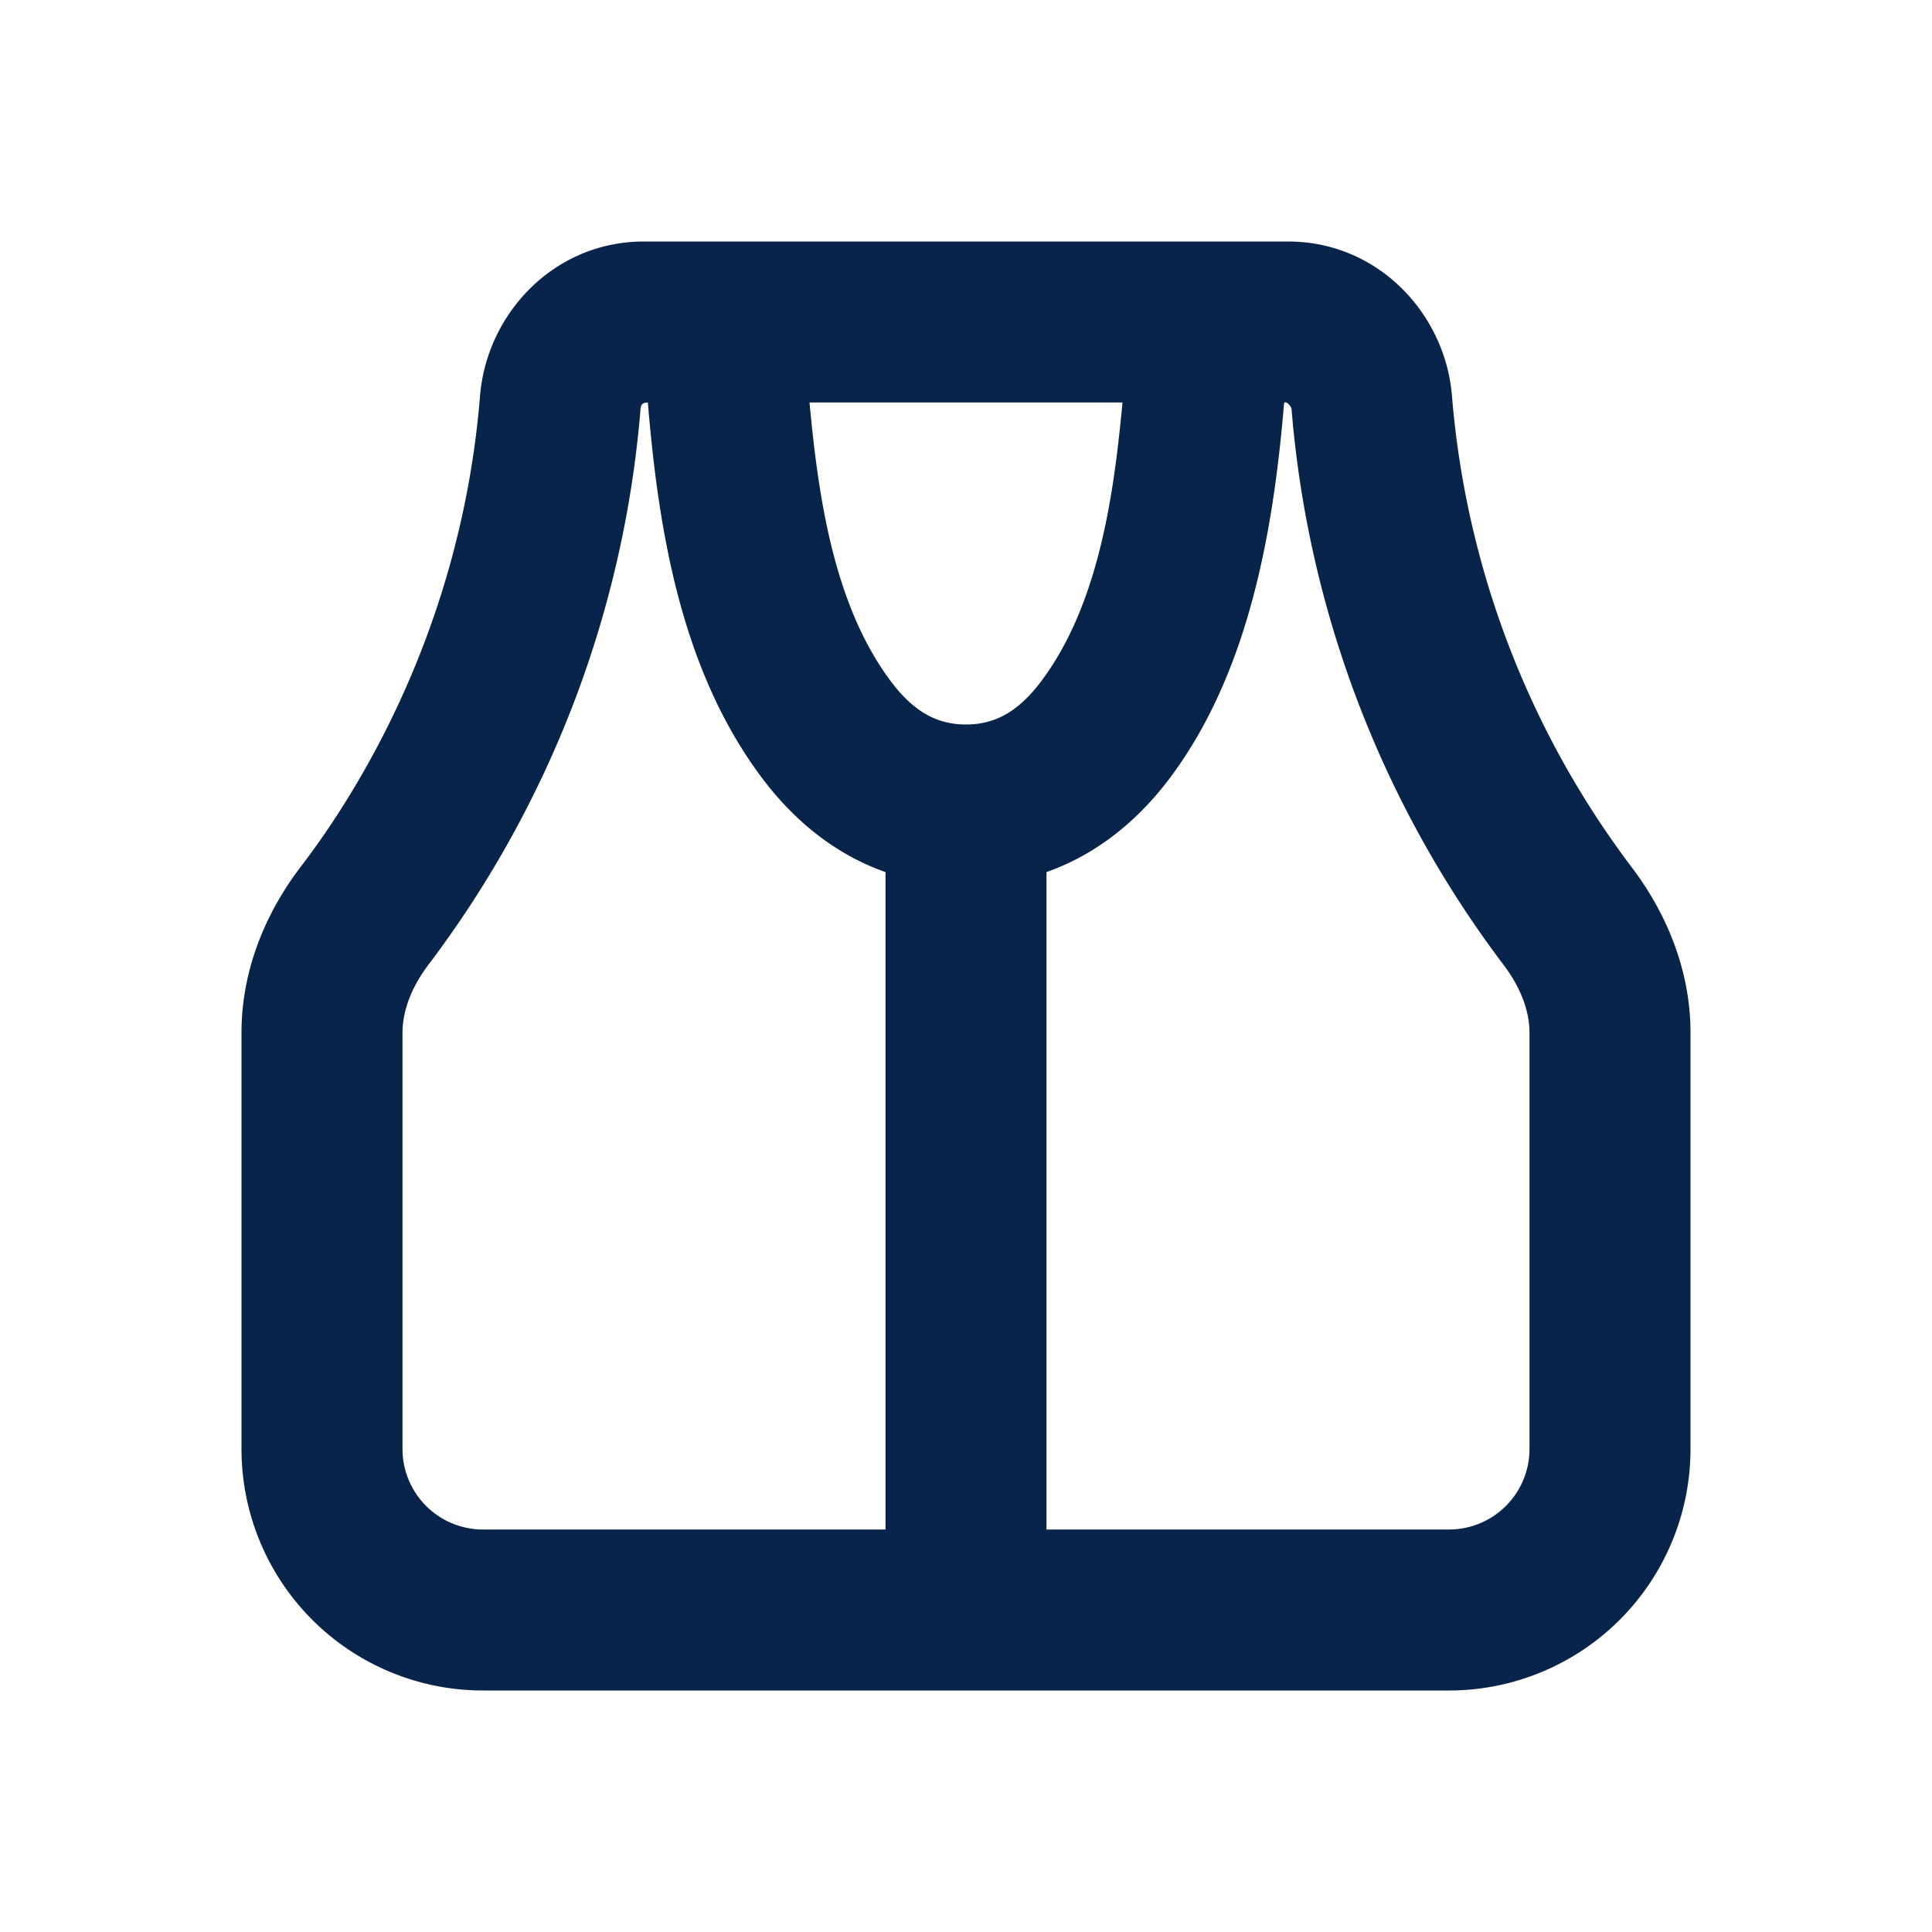 <svg xmlns="http://www.w3.org/2000/svg" width="24" height="24"><g fill="none" fill-rule="evenodd"><path d="M24 0v24H0V0h24ZM12.593 23.258l-.011.002-.071.035-.02.004-.014-.004-.071-.035c-.01-.004-.019-.001-.024.005l-.004.01-.017.428.005.02.01.013.104.074.015.004.012-.004.104-.074.012-.016.004-.017-.017-.427c-.002-.01-.009-.017-.017-.018Zm.265-.113-.013.002-.185.093-.01.01-.003.011.018.43.005.012.008.007.201.093c.012.004.023 0 .029-.008l.004-.014-.034-.614c-.003-.012-.01-.02-.02-.022Zm-.715.002a.023.023 0 0 0-.027.006l-.006.014-.034.614c0 .012.007.02.017.024l.015-.002.201-.093.01-.008.004-.011.017-.43-.003-.012-.01-.01-.184-.092Z"/><path fill="#09244B" d="M5.963 4.919C6.045 3.902 6.876 3 8 3h8c1.124 0 1.955.902 2.037 1.919a11.228 11.228 0 0 0 2.224 5.843c.424.554.739 1.27.739 2.066V18a3 3 0 0 1-3 3H6a3 3 0 0 1-3-3v-5.172c0-.797.315-1.512.74-2.066.71-.93 1.99-2.97 2.223-5.843ZM13 19h5a1 1 0 0 0 1-1v-5.172c0-.263-.107-.562-.328-.85a13.228 13.228 0 0 1-2.628-6.897c-.004-.042-.09-.124-.094-.06-.132 1.585-.44 3.34-1.416 4.642-.38.507-.888.943-1.534 1.17V19Zm-2-8.167V19H6a1 1 0 0 1-1-1v-5.172c0-.263.107-.562.327-.85a13.228 13.228 0 0 0 2.63-6.897C7.96 5.018 7.992 5 8.048 5c.133 1.613.421 3.335 1.417 4.663.38.507.888.943 1.534 1.17ZM12 9c.357 0 .649-.157.934-.537.714-.952.902-2.31 1.01-3.463h-3.888c.108 1.153.296 2.51 1.01 3.463.285.38.577.537.934.537Z"/></g></svg>
